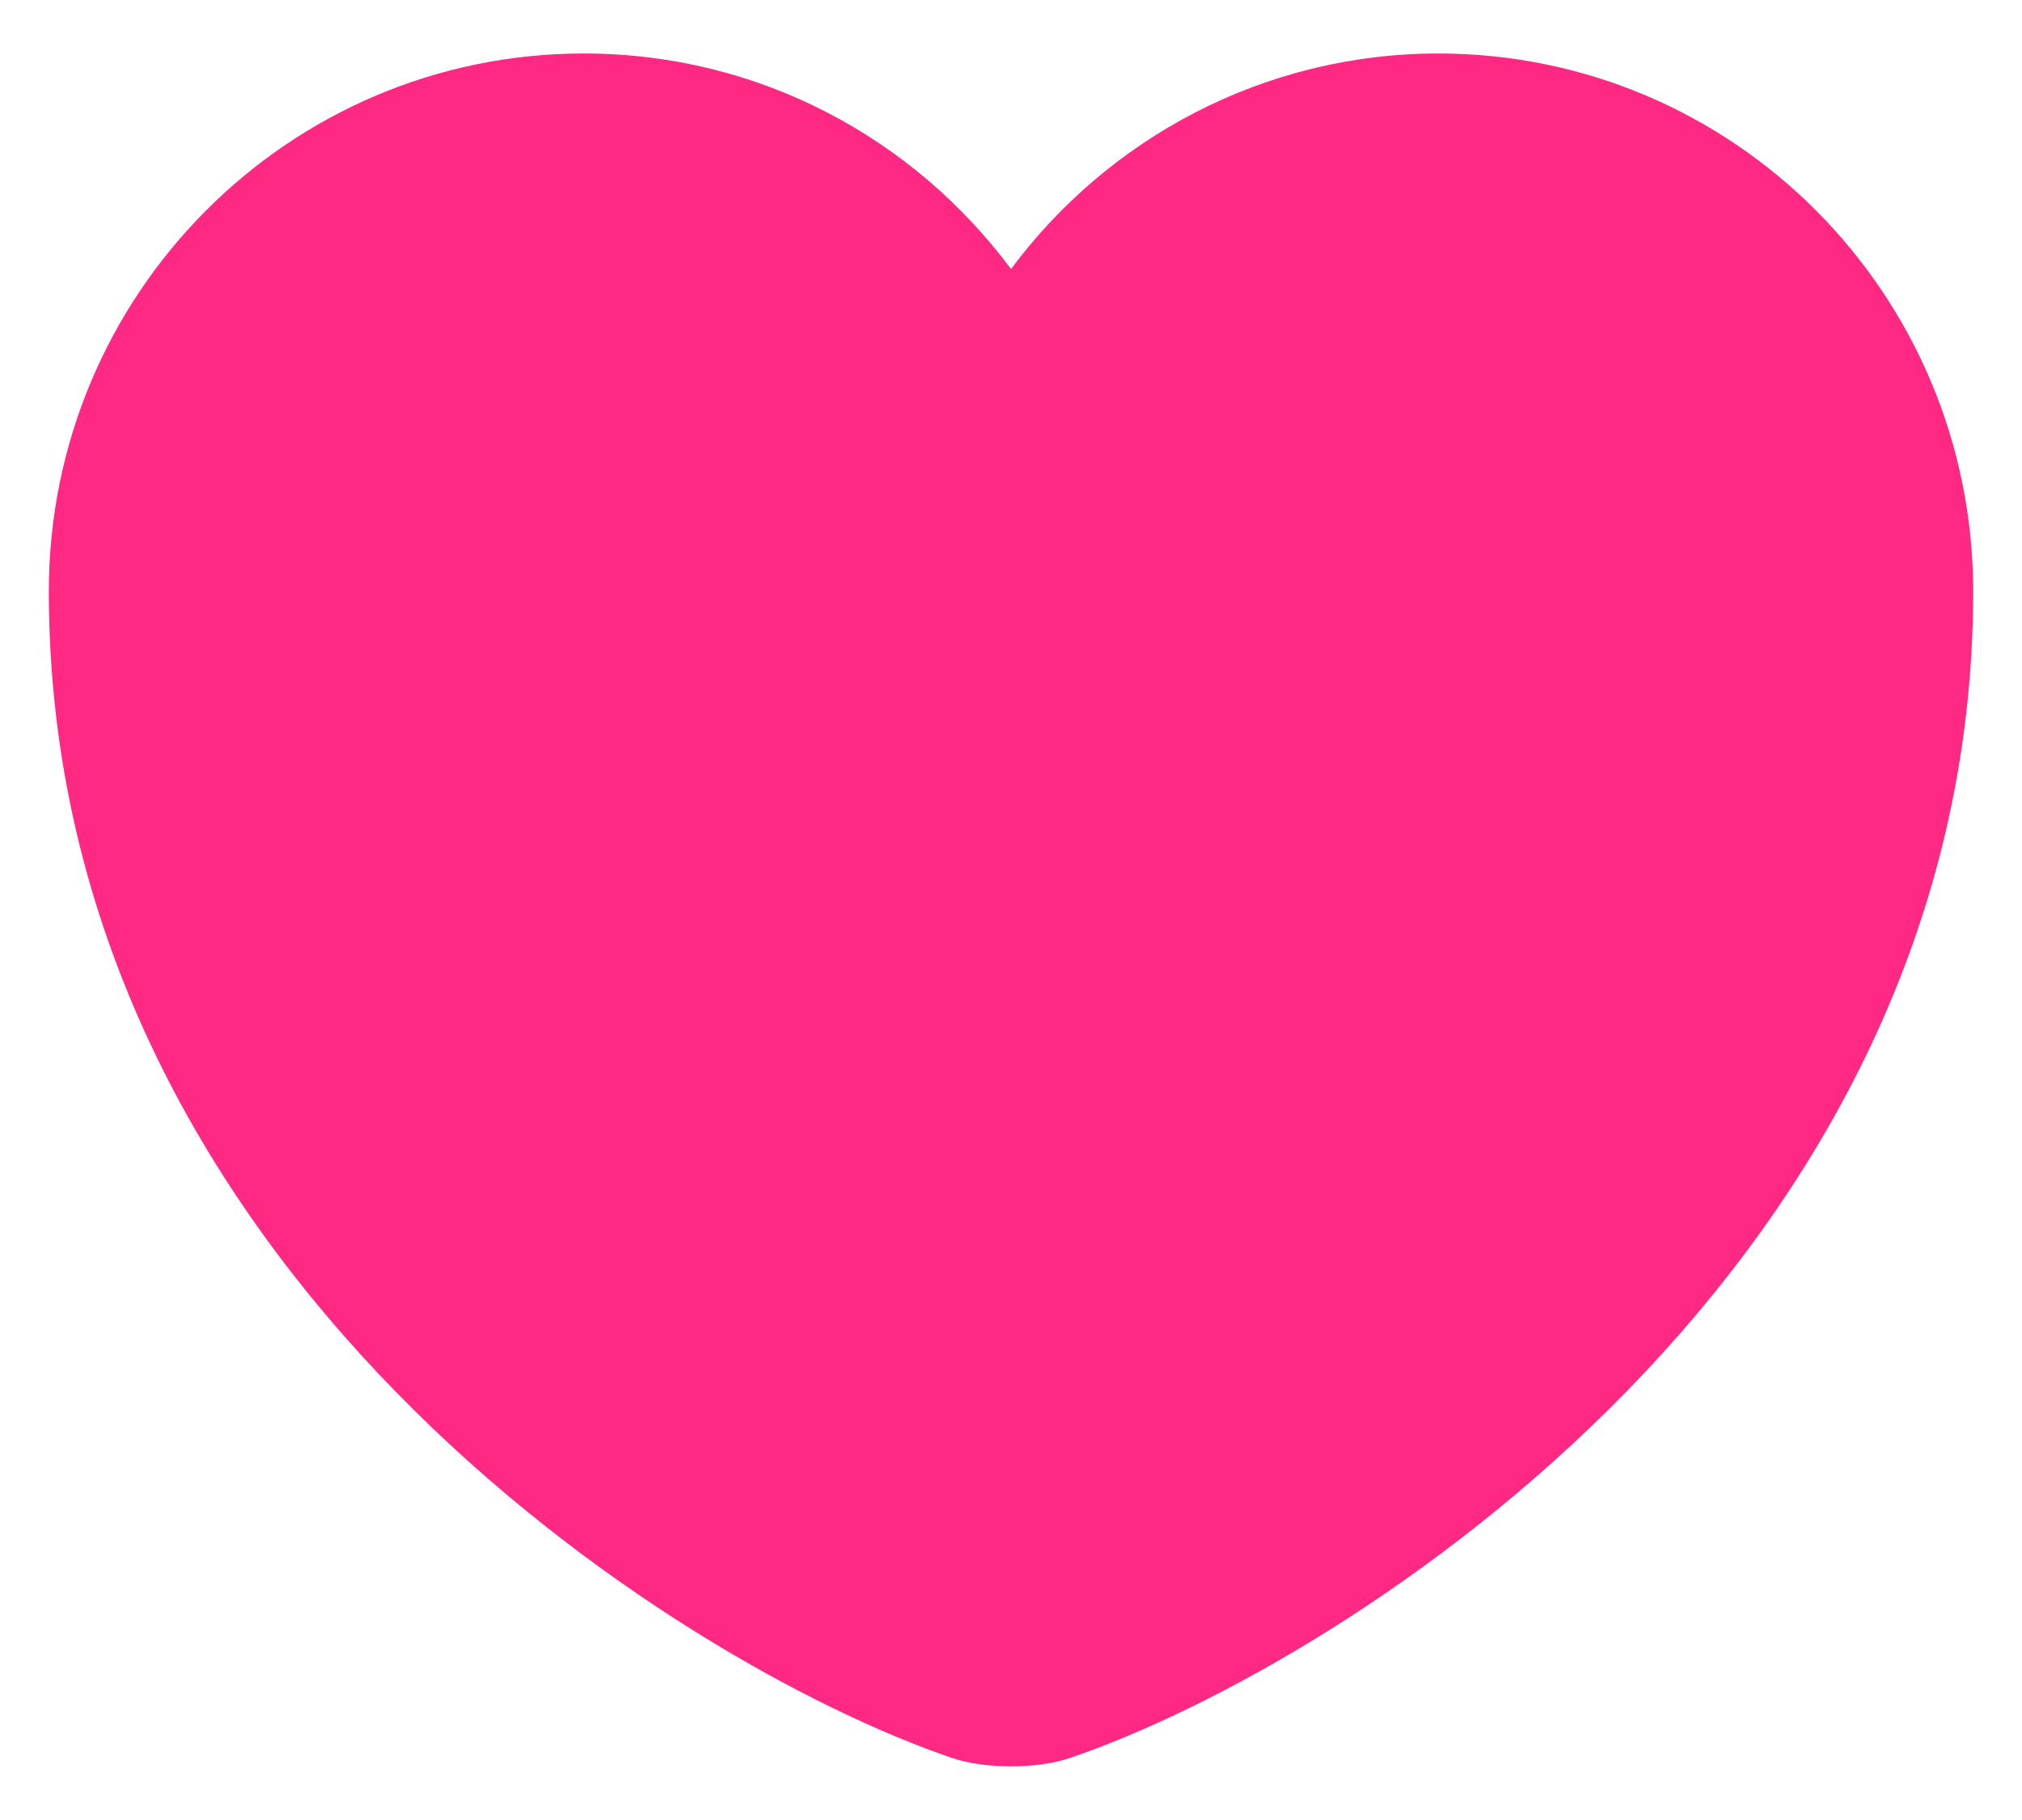 <svg width="20" height="18" viewBox="0 0 20 18" fill="none" xmlns="http://www.w3.org/2000/svg">
<path d="M10.59 17.384C10.267 17.498 9.734 17.498 9.41 17.384C6.65 16.442 0.483 12.511 0.483 5.849C0.483 2.909 2.853 0.529 5.774 0.529C7.507 0.529 9.039 1.367 10 2.661C10.961 1.367 12.503 0.529 14.226 0.529C17.148 0.529 19.517 2.909 19.517 5.849C19.517 12.511 13.35 16.442 10.59 17.384Z" fill="#FF2882"/>
</svg>
